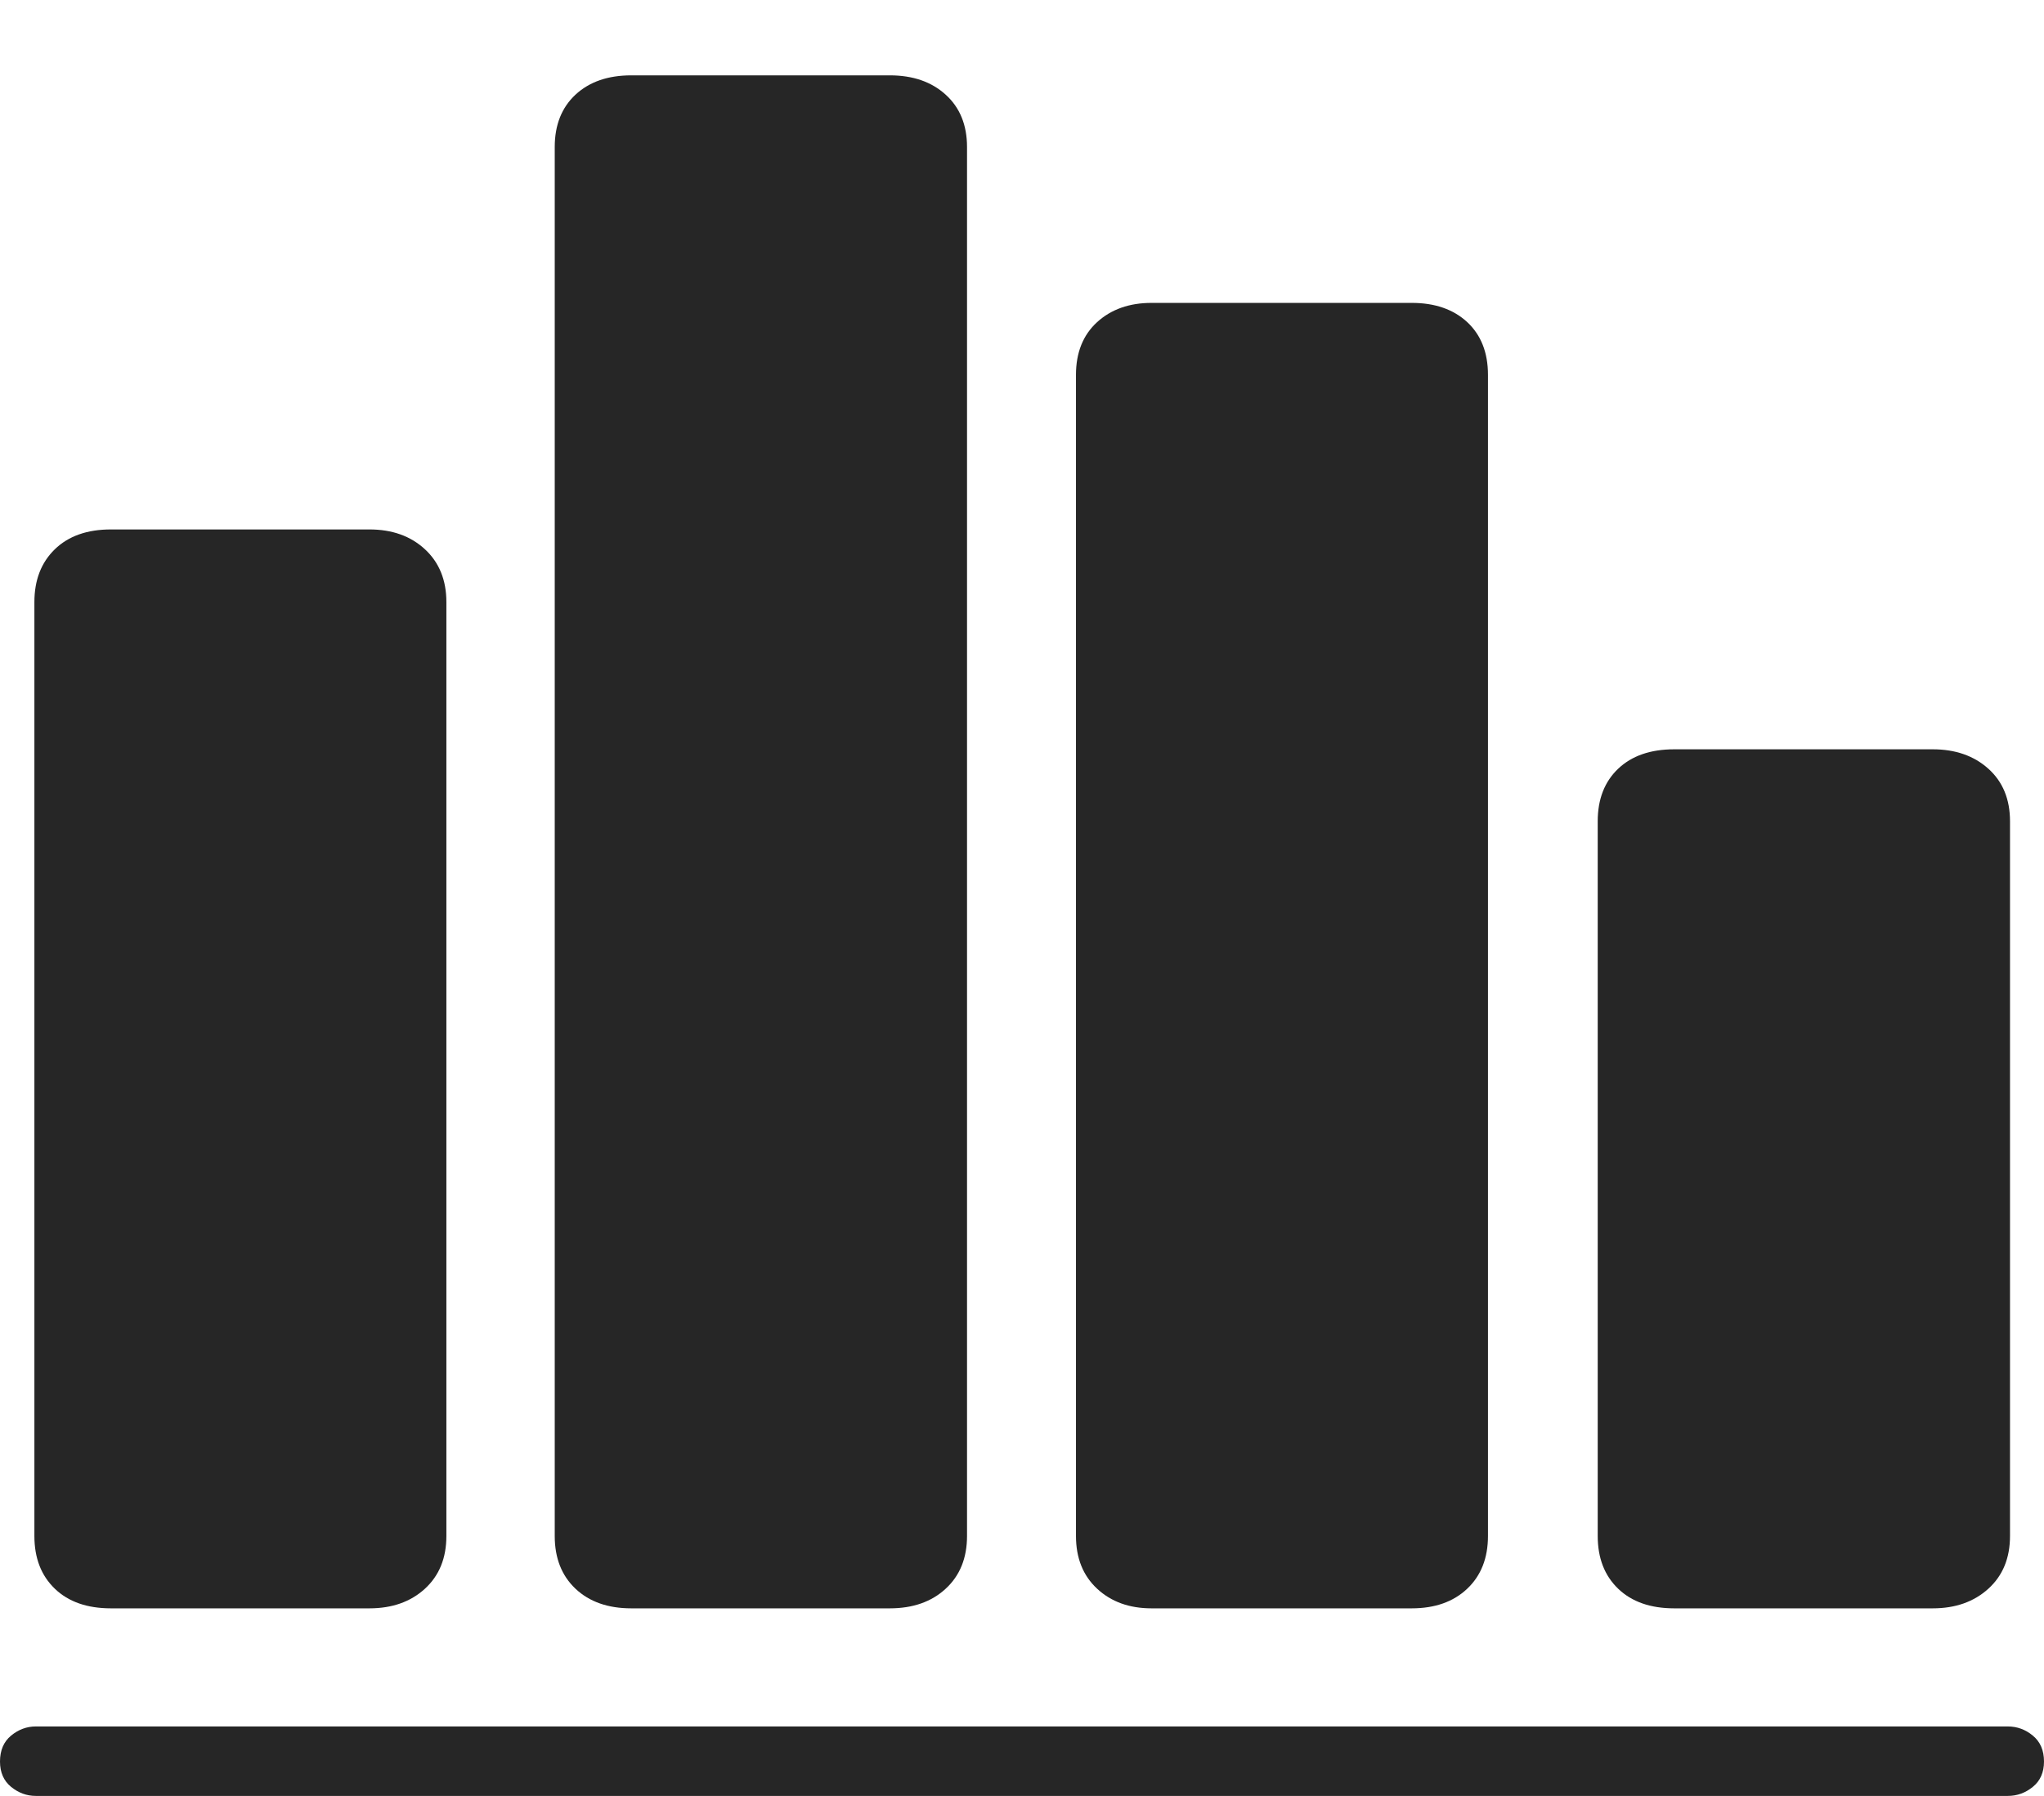 <?xml version="1.0" encoding="UTF-8"?>
<!--Generator: Apple Native CoreSVG 175-->
<!DOCTYPE svg
PUBLIC "-//W3C//DTD SVG 1.1//EN"
       "http://www.w3.org/Graphics/SVG/1.1/DTD/svg11.dtd">
<svg version="1.1" xmlns="http://www.w3.org/2000/svg" xmlns:xlink="http://www.w3.org/1999/xlink" width="20.505" height="18.019">
 <g>
  <rect height="18.019" opacity="0" width="20.505" x="0" y="0"/>
  <path d="M0 17.674Q0 17.837 0.111 17.928Q0.223 18.019 0.359 18.019L20.142 18.019Q20.282 18.019 20.393 17.928Q20.505 17.837 20.505 17.674Q20.505 17.506 20.393 17.414Q20.282 17.322 20.142 17.322L0.359 17.322Q0.223 17.322 0.111 17.414Q0 17.506 0 17.674ZM0.345 15.411Q0.345 15.743 0.55 15.94Q0.755 16.137 1.113 16.137L3.706 16.137Q4.048 16.137 4.263 15.94Q4.478 15.743 4.478 15.411L4.478 6.041Q4.478 5.71 4.263 5.511Q4.048 5.312 3.706 5.312L1.113 5.312Q0.755 5.312 0.55 5.511Q0.345 5.71 0.345 6.041ZM5.565 15.411Q5.565 15.743 5.773 15.94Q5.982 16.137 6.333 16.137L8.926 16.137Q9.274 16.137 9.487 15.94Q9.701 15.743 9.701 15.411L9.701 1.475Q9.701 1.144 9.487 0.95Q9.274 0.756 8.926 0.756L6.333 0.756Q5.982 0.756 5.773 0.95Q5.565 1.144 5.565 1.475ZM10.794 15.411Q10.794 15.743 11.006 15.94Q11.218 16.137 11.552 16.137L14.162 16.137Q14.511 16.137 14.719 15.94Q14.927 15.743 14.927 15.411L14.927 3.761Q14.927 3.426 14.719 3.232Q14.511 3.039 14.162 3.039L11.552 3.039Q11.218 3.039 11.006 3.232Q10.794 3.426 10.794 3.761ZM16.028 15.411Q16.028 15.743 16.233 15.94Q16.438 16.137 16.796 16.137L19.389 16.137Q19.73 16.137 19.947 15.94Q20.164 15.743 20.164 15.411L20.164 8.24Q20.164 7.908 19.947 7.713Q19.73 7.518 19.389 7.518L16.796 7.518Q16.438 7.518 16.233 7.713Q16.028 7.908 16.028 8.24Z" fill="rgba(0,0,0,0.85)"/>
 </g>
</svg>
